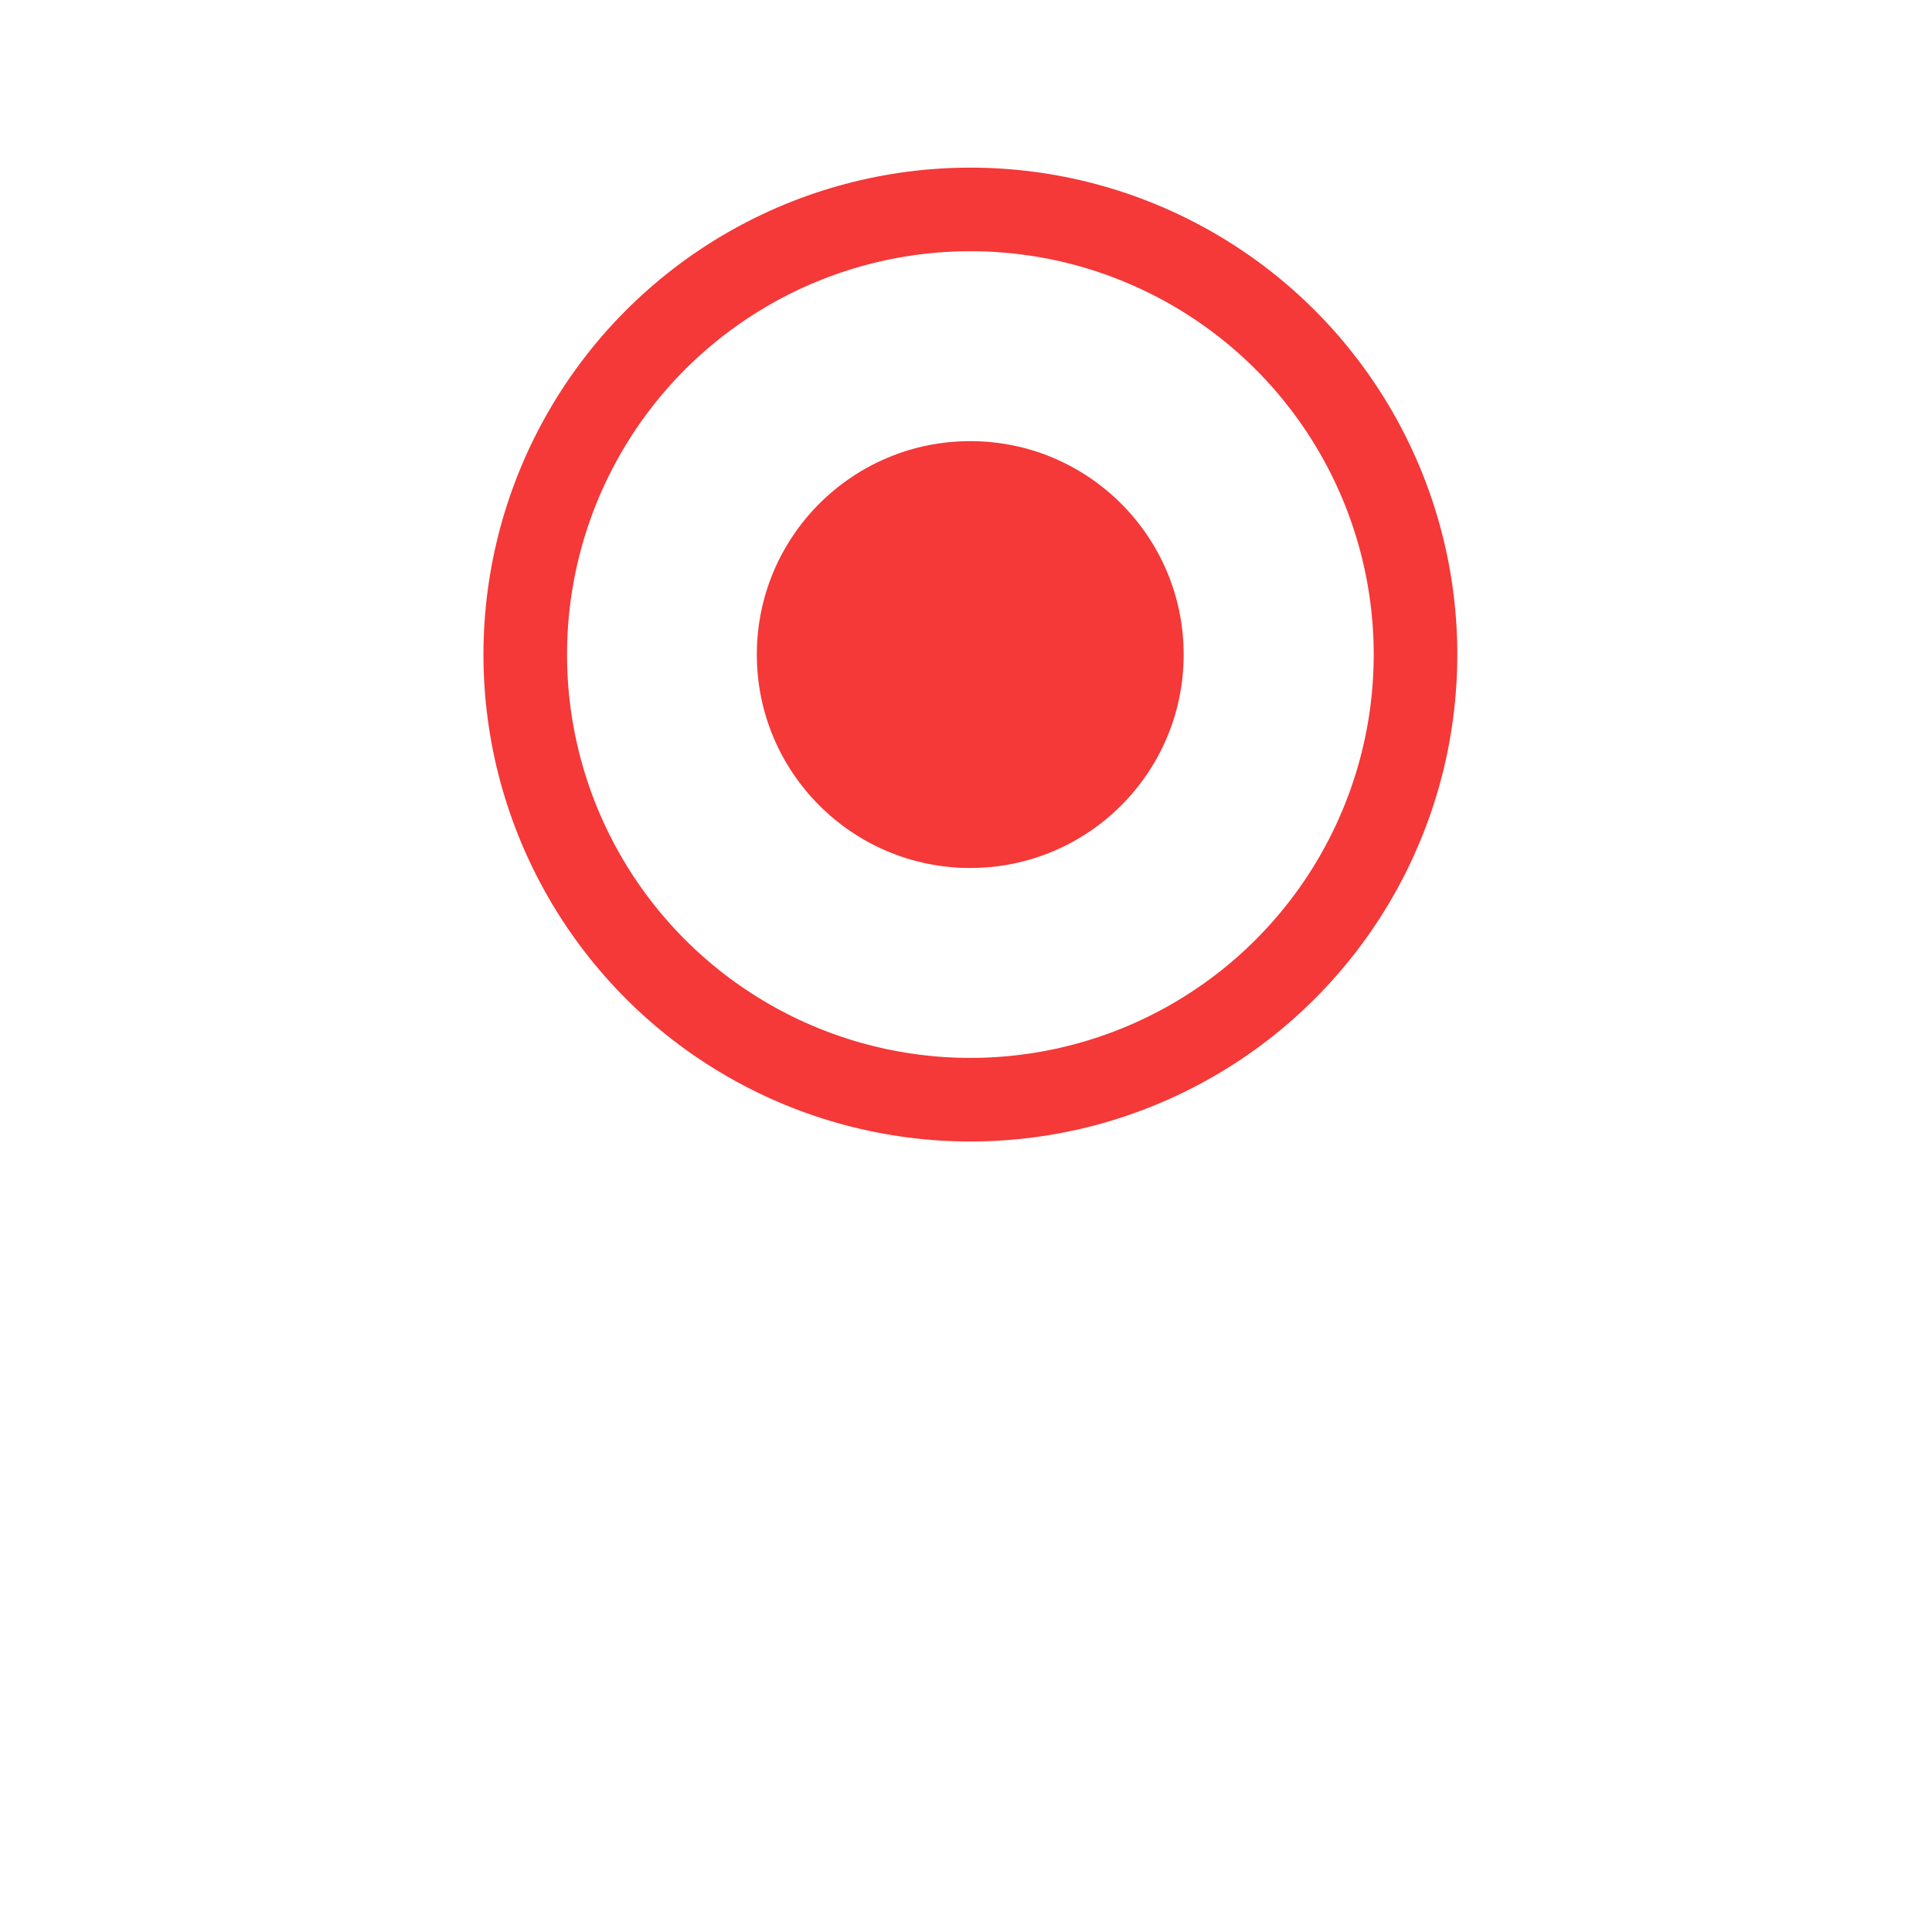 <svg width="15" height="15" viewBox="0 0 15 15" fill="none" xmlns="http://www.w3.org/2000/svg">
<g filter="url('#filter0_d_1_217')">
<circle cx="7.534" cy="5.082" r="4.593" fill="white"></circle>
</g>
<circle cx="7.534" cy="5.082" r="3.456" fill="white" stroke="#F53838" stroke-width="0.649"></circle>
<circle cx="7.533" cy="5.082" r="1.657" fill="#F53838"></circle>
<defs>
<filter id="filter0_d_1_217" x="0.345" y="0.489" width="14.377" height="14.377" filterUnits="userSpaceOnUse" color-interpolation-filters="sRGB">
<feFlood flood-opacity="0" result="BackgroundImageFix"></feFlood>
<feColorMatrix in="SourceAlpha" type="matrix" values="0 0 0 0 0 0 0 0 0 0 0 0 0 0 0 0 0 0 127 0" result="hardAlpha"></feColorMatrix>
<feOffset dy="2.596"></feOffset>
<feGaussianBlur stdDeviation="1.298"></feGaussianBlur>
<feColorMatrix type="matrix" values="0 0 0 0 0.529 0 0 0 0 0.529 0 0 0 0 0.529 0 0 0 0.14 0"></feColorMatrix>
<feBlend mode="normal" in2="BackgroundImageFix" result="effect1_dropShadow_1_217"></feBlend>
<feBlend mode="normal" in="SourceGraphic" in2="effect1_dropShadow_1_217" result="shape"></feBlend>
</filter>
</defs>
</svg>
